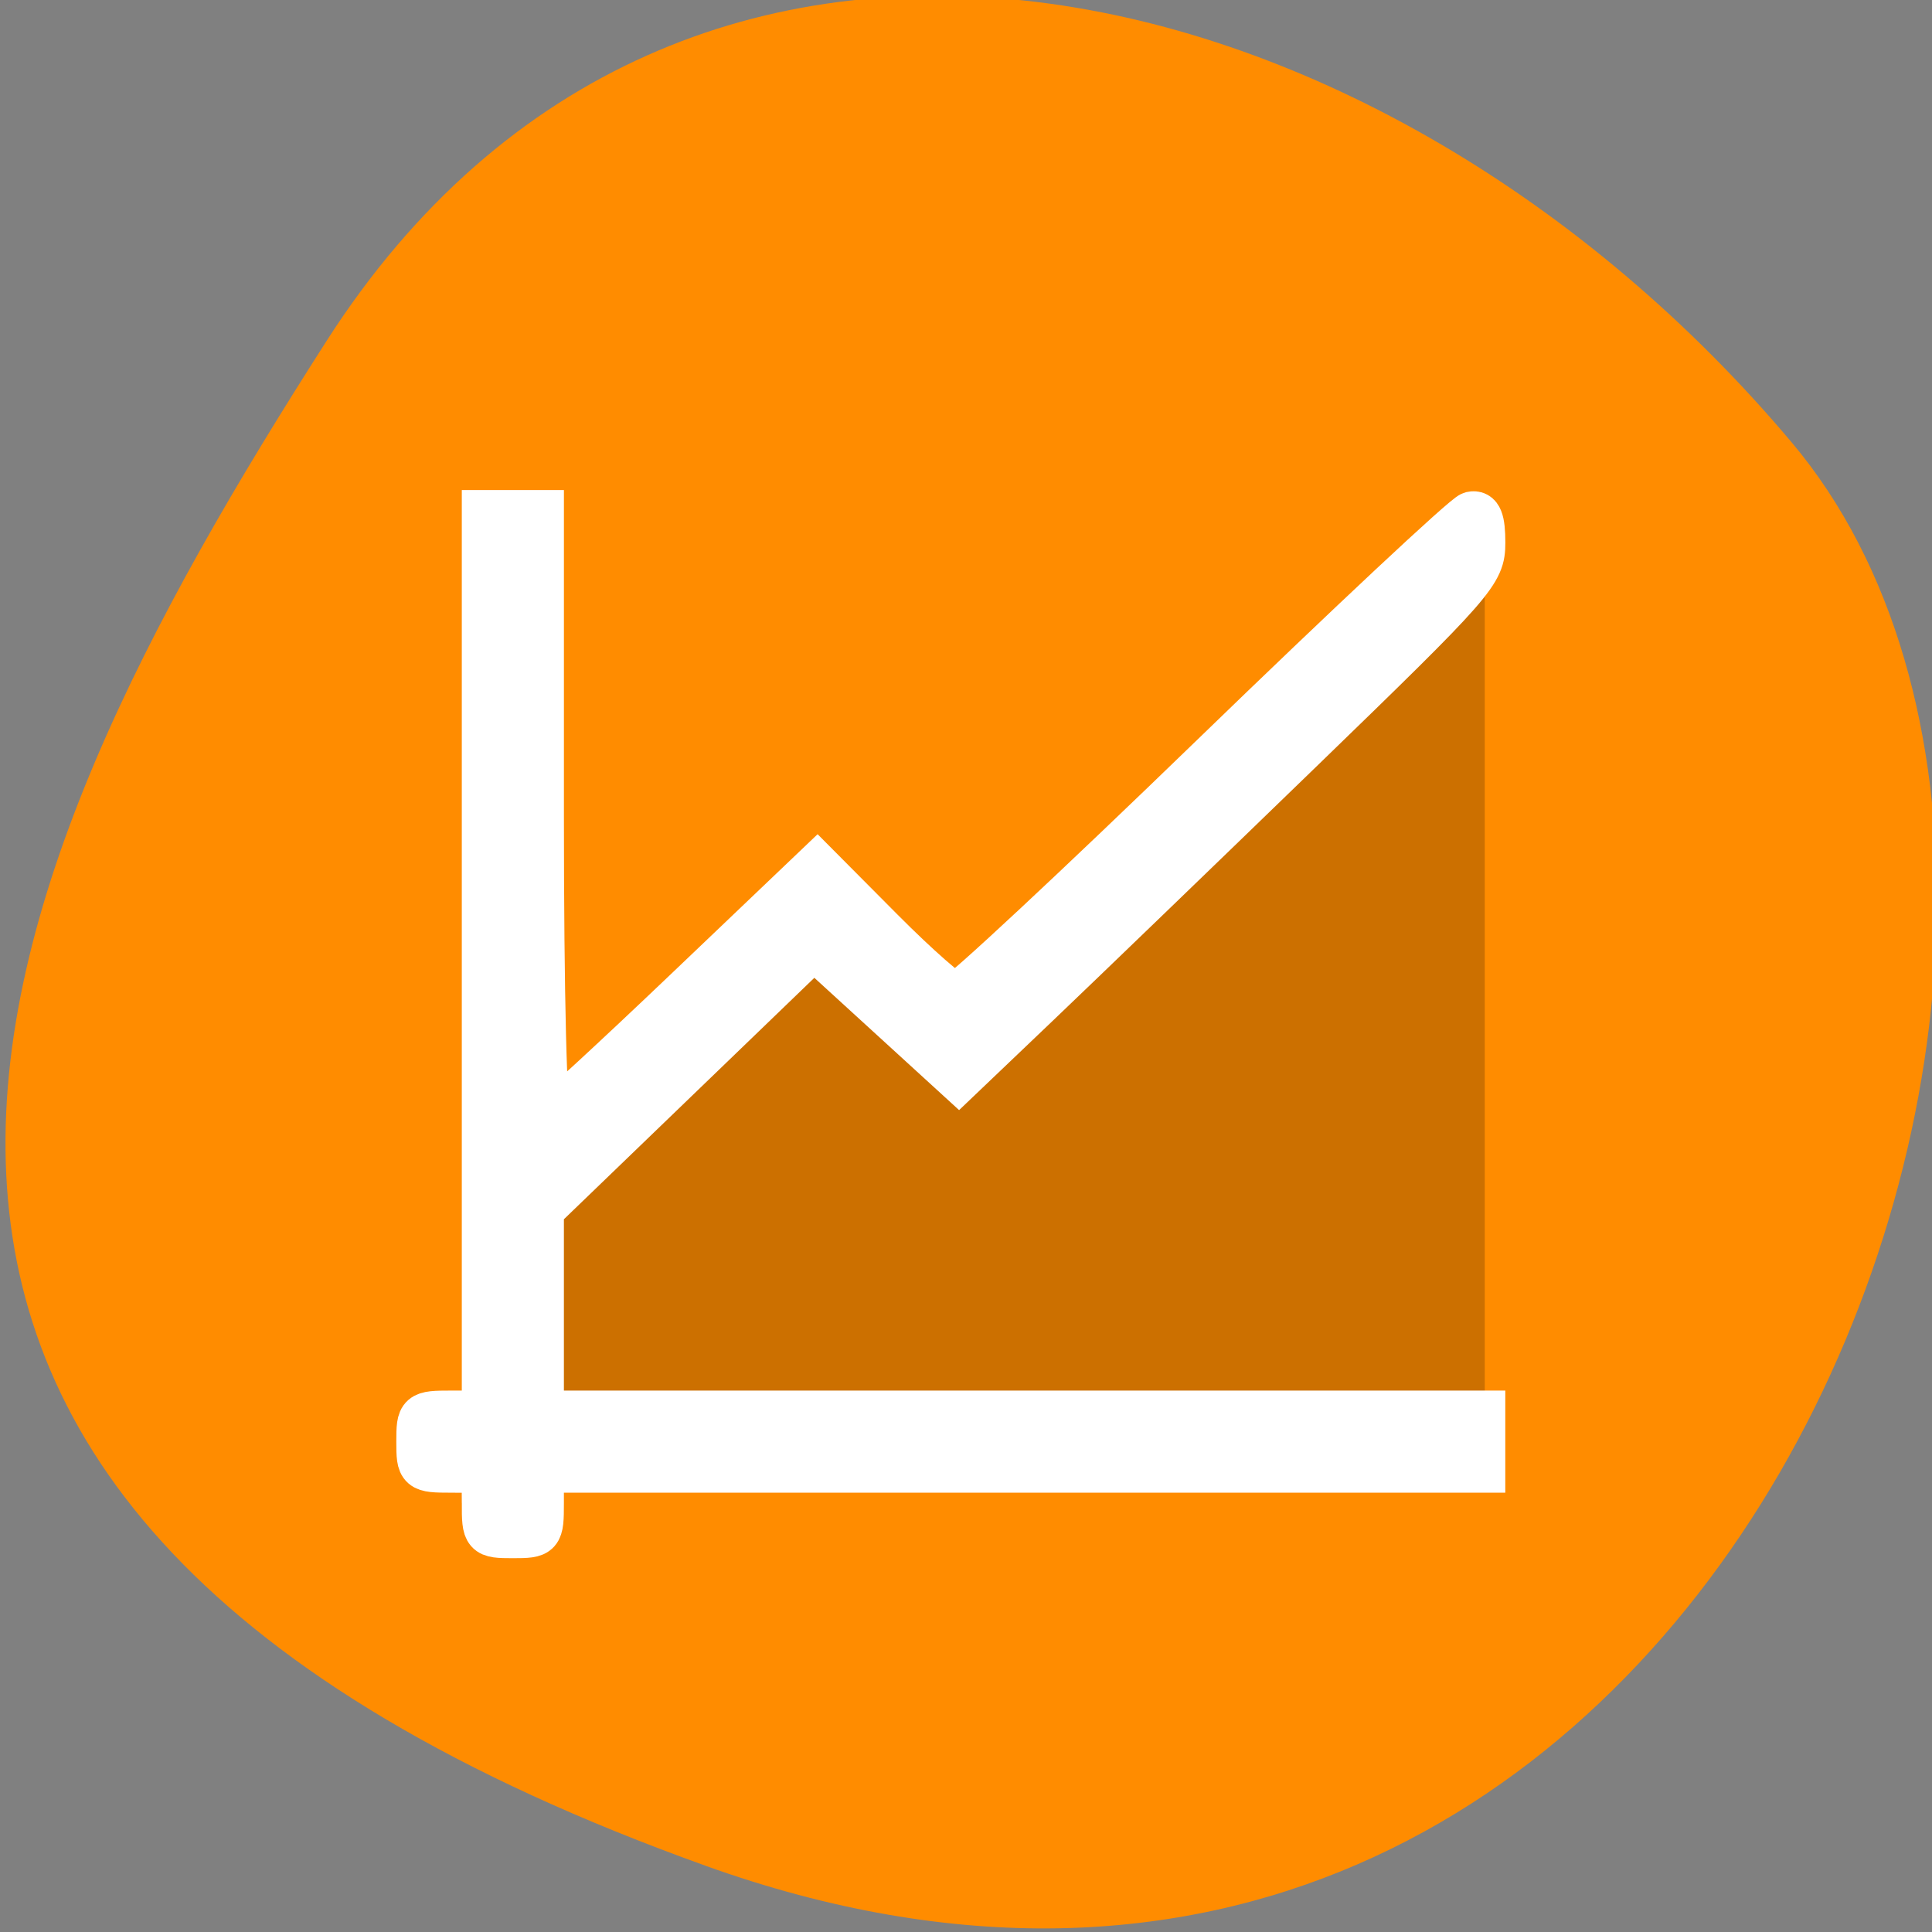 <svg xmlns="http://www.w3.org/2000/svg" viewBox="0 0 256 256"><rect x="0" y="0" width="256" height="256" fill="#808080" stroke="none"/><defs><clipPath><path d="M 0,64 H64 V128 H0 z"/></clipPath></defs><g style="color:#000"><path d="m -1360.14 1641.33 c 46.11 -98.28 -119.59 -146.07 -181.85 -106.06 -62.25 40.01 -83.52 108.58 -13.01 143.08 70.51 34.501 148.75 61.26 194.86 -37.03 z" transform="matrix(0 1.037 -1.357 0 2320.8 1657.7)" style="fill:#ff8c00"/></g><g transform="matrix(8.864 0 0 8.593 28.322 41.07)"><path d="m 4,3 v 6 1 3.461 1.414 0.125 1 1 H 3 v 1 h 1 v 1 H 5 V 18 H 18.293 19 V 17.293 17 H 18.707 17.293 5 V 15.432 15.424 15 13.875 L 8.998,9.877 11.121,12 11.127,11.996 11.131,12 19,4.125 V 3 h -0.289 c 0.007,-0.012 -7.584,7.59 -7.584,7.59 L 9,8.465 8.998,8.467 8.996,8.465 5,12.461 v -0.037 -1 -0.424 -1 -1 -3 -0.008 -0.992 -2 H 4 z" style="opacity:0.5"/><path d="M 19,4.125 11.131,12 11.127,11.996 11.121,12 8.998,9.877 5,13.875 V 17 H 19 V 4.125 z" style="opacity:0.2;color:#4d4d4d;fill-rule:evenodd"/></g><path d="m 64.16 199.16 c 0 -4.339 0 -4.339 -4.339 -4.339 -4.236 0 -4.339 -0.09 -4.339 -3.797 0 -3.706 0.103 -3.797 4.339 -3.797 h 4.339 v -59.661 v -59.661 h 3.797 h 3.797 v 40.23 c 0 23.886 0.403 40.08 0.993 39.864 0.546 -0.199 8.765 -7.774 18.264 -16.834 l 17.271 -16.473 l 8.558 8.608 c 4.707 4.735 9.128 8.608 9.825 8.608 0.697 0 16.01 -14.278 34.02 -31.729 18.01 -17.451 33.442 -31.887 34.28 -32.08 1.114 -0.255 1.532 0.783 1.532 3.804 0 3.991 -0.95 5.075 -24.14 27.541 -13.275 12.862 -28.901 27.933 -34.725 33.489 l -10.589 10.1 l -9.596 -8.77 l -9.596 -8.77 l -18.05 17.401 l -18.05 17.401 v 13.466 v 13.466 h 62.37 h 62.37 v 3.797 v 3.797 h -62.37 h -62.37 v 4.339 c 0 4.236 -0.09 4.339 -3.797 4.339 -3.706 0 -3.797 -0.103 -3.797 -4.339 z" style="fill:#fff;stroke:#fff;fill-rule:evenodd;stroke-width:5.938"/></svg>